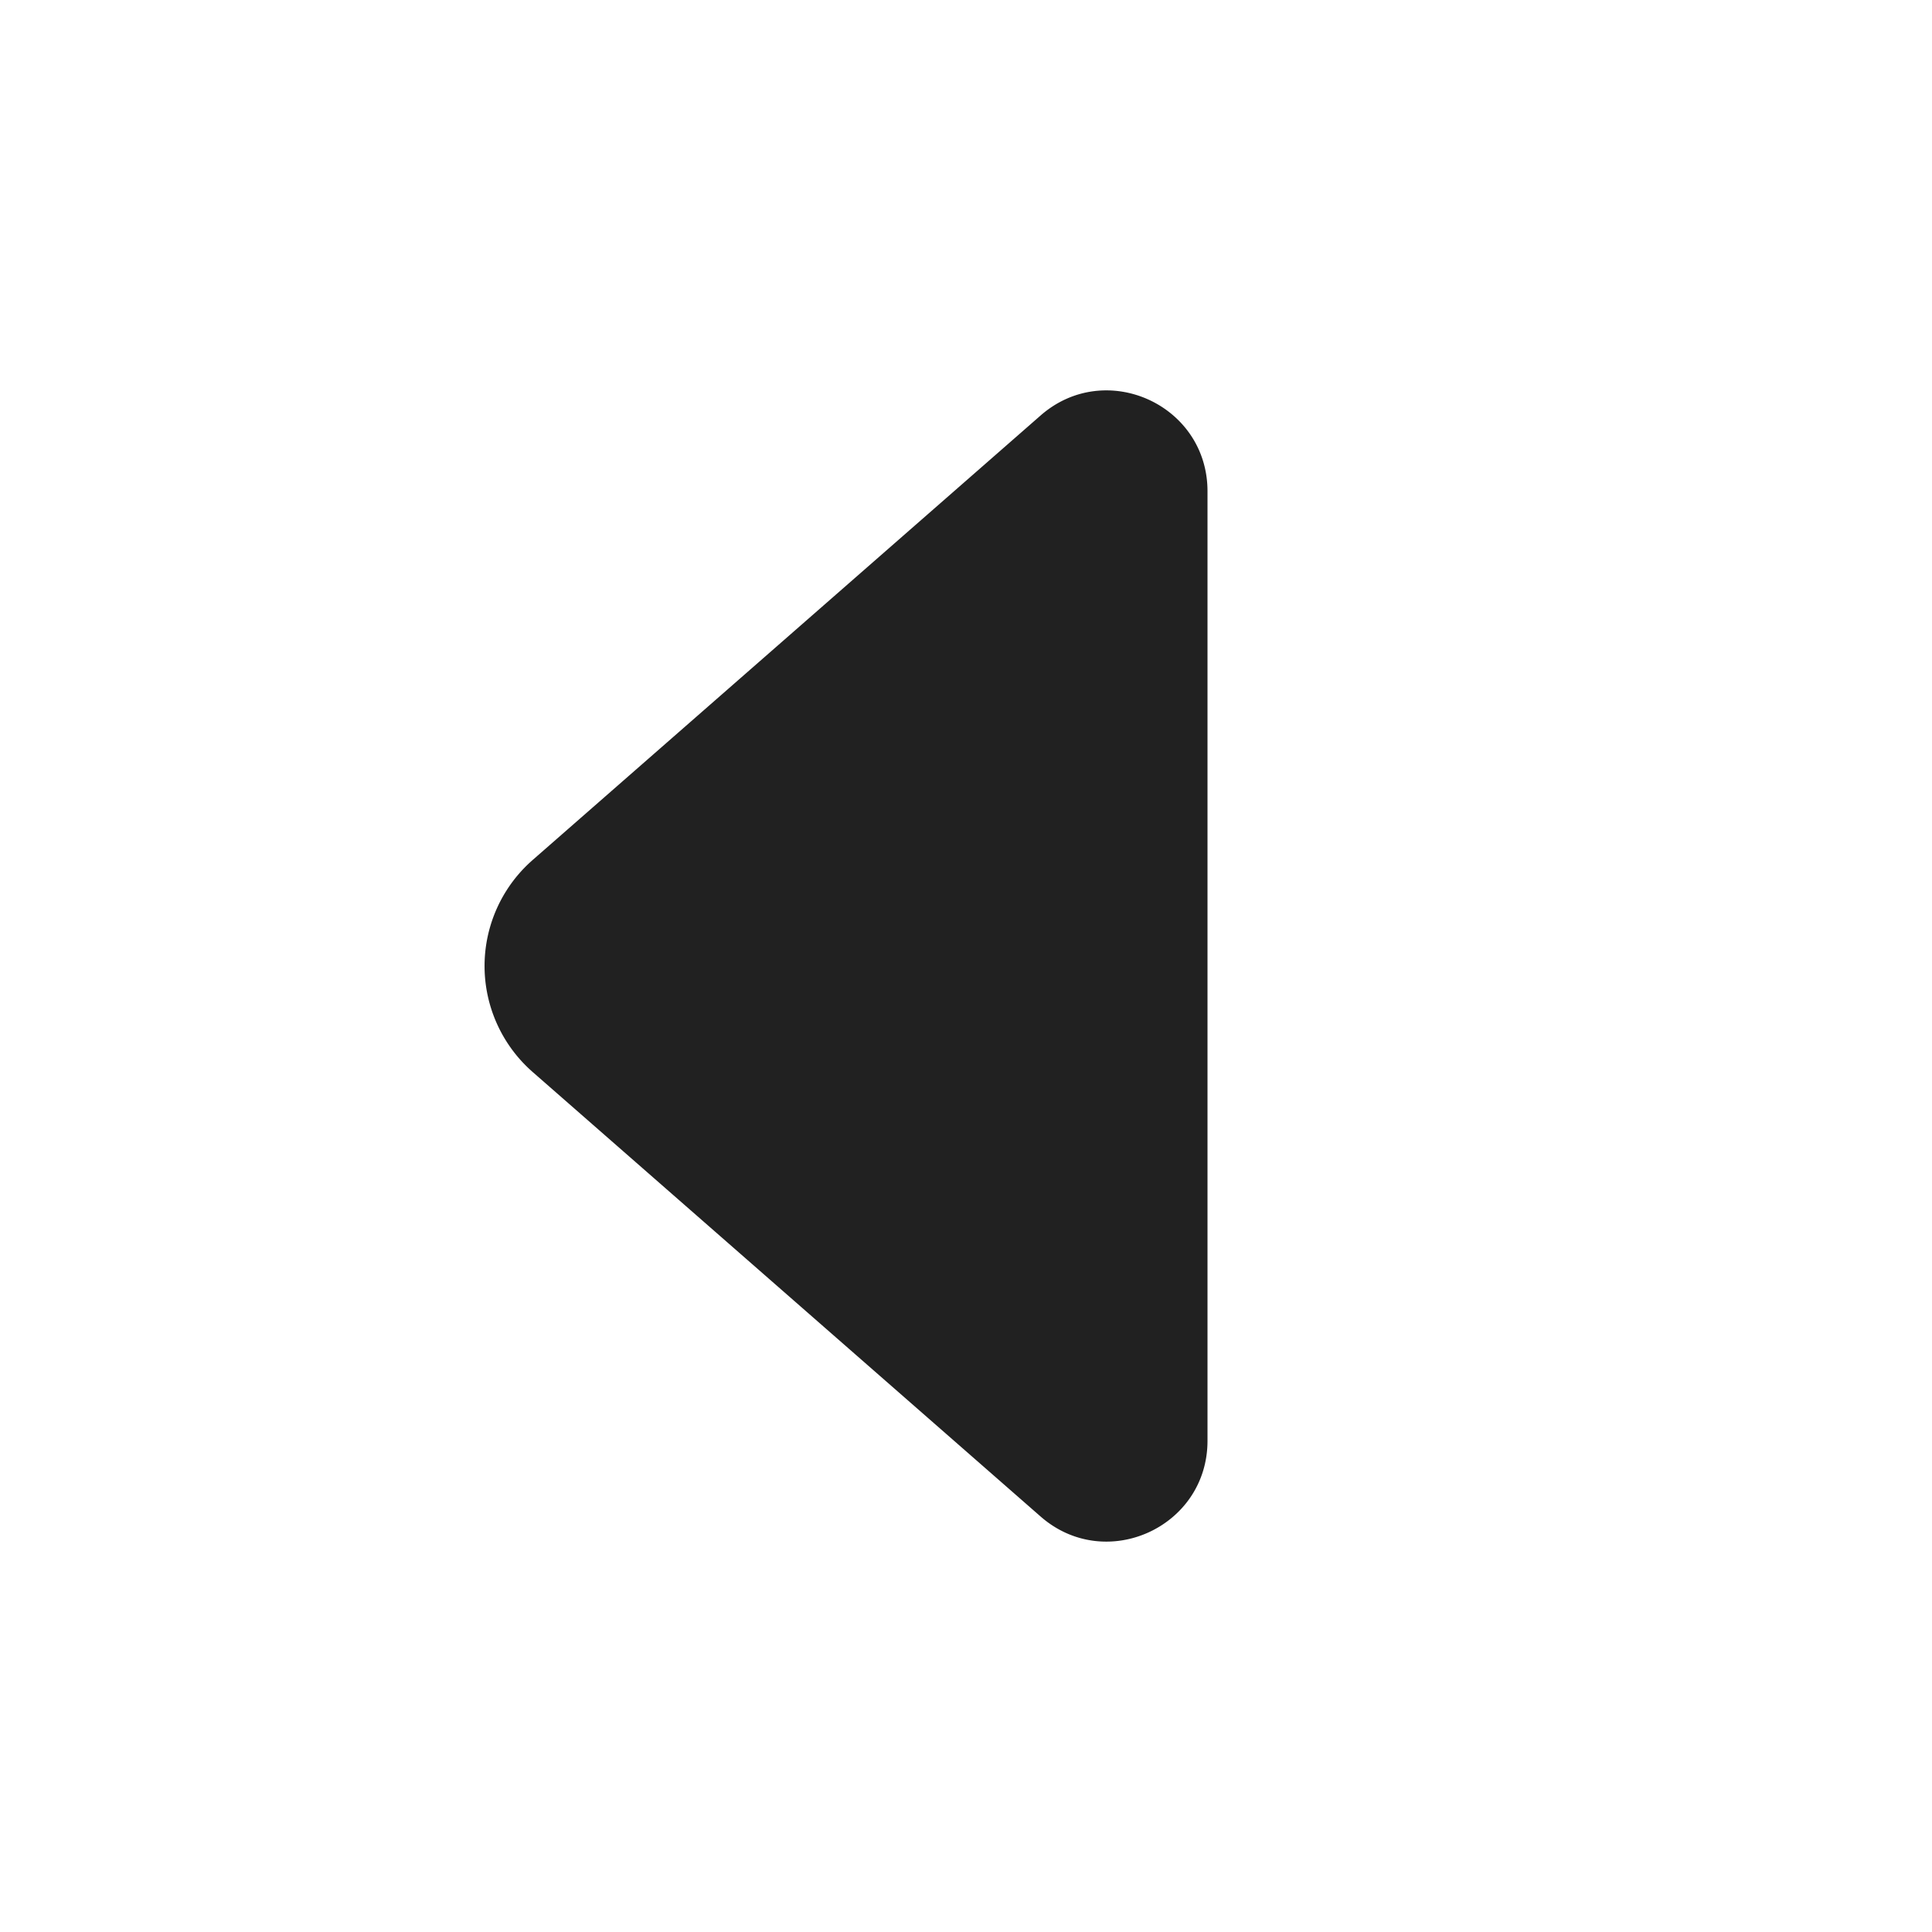<svg width="24" height="24" fill="none" viewBox="0 0 24 24" xmlns="http://www.w3.org/2000/svg"><path d="M15 17.898c0 1.074-1.265 1.648-2.073.941l-6.31-5.522a1.75 1.75 0 0 1 0-2.634l6.31-5.522c.808-.707 2.073-.133 2.073.941v11.796Z" fill="#212121"/></svg>